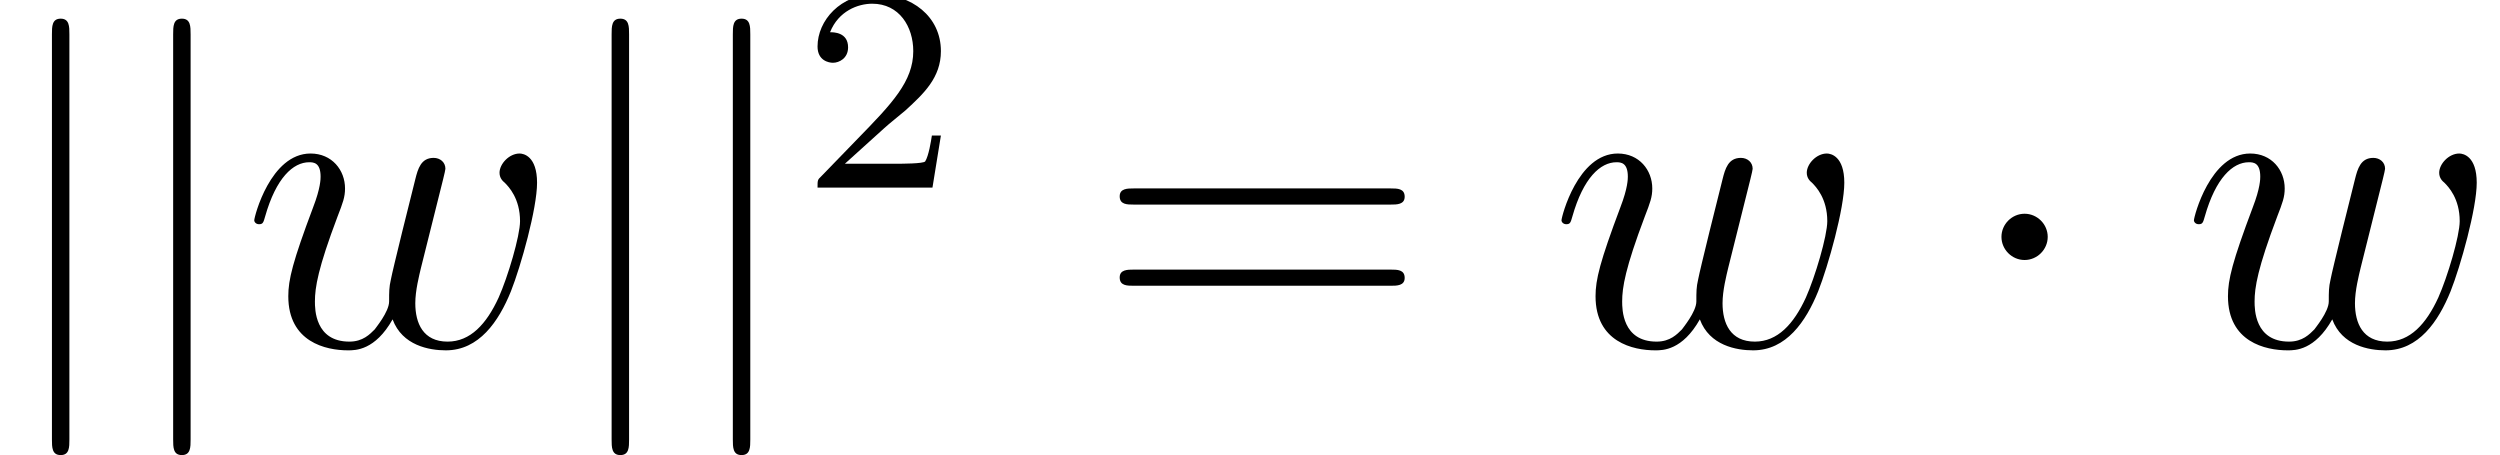 <?xml version='1.0' encoding='ISO-8859-1'?>
<!DOCTYPE svg PUBLIC "-//W3C//DTD SVG 1.1//EN" "http://www.w3.org/Graphics/SVG/1.1/DTD/svg11.dtd">
<!-- This file was generated by dvisvgm 1.2.2 (x86_64-pc-linux-gnu) -->
<!-- Tue Apr 10 14:45:18 2018 -->
<svg height='12.463pt' version='1.1' viewBox='0 -9.475 68.465 12.463' width='68.465pt' xmlns='http://www.w3.org/2000/svg' xmlns:xlink='http://www.w3.org/1999/xlink'>
<defs>
<path d='M2.304 -3C2.304 -3.348 2.016 -3.636 1.668 -3.636S1.032 -3.348 1.032 -3S1.32 -2.364 1.668 -2.364S2.304 -2.652 2.304 -3Z' id='g0-1'/>
<path d='M1.908 -8.568C1.908 -8.784 1.908 -9 1.668 -9S1.428 -8.784 1.428 -8.568V2.568C1.428 2.784 1.428 3 1.668 3S1.908 2.784 1.908 2.568V-8.568Z' id='g0-106'/>
<path d='M4.128 -0.732C4.392 -0.012 5.136 0.12 5.592 0.12C6.504 0.12 7.044 -0.672 7.38 -1.5C7.656 -2.196 8.1 -3.78 8.1 -4.488C8.1 -5.22 7.728 -5.292 7.62 -5.292C7.332 -5.292 7.068 -5.004 7.068 -4.764C7.068 -4.62 7.152 -4.536 7.212 -4.488C7.32 -4.38 7.632 -4.056 7.632 -3.432C7.632 -3.024 7.296 -1.896 7.044 -1.332C6.708 -0.6 6.264 -0.12 5.64 -0.12C4.968 -0.12 4.752 -0.624 4.752 -1.176C4.752 -1.524 4.86 -1.944 4.908 -2.148L5.412 -4.164C5.472 -4.404 5.58 -4.824 5.58 -4.872C5.58 -5.052 5.436 -5.172 5.256 -5.172C4.908 -5.172 4.824 -4.872 4.752 -4.584C4.632 -4.116 4.128 -2.088 4.08 -1.824C4.032 -1.62 4.032 -1.488 4.032 -1.224C4.032 -0.936 3.648 -0.48 3.636 -0.456C3.504 -0.324 3.312 -0.12 2.94 -0.12C1.992 -0.12 1.992 -1.02 1.992 -1.224C1.992 -1.608 2.076 -2.136 2.616 -3.564C2.76 -3.936 2.82 -4.092 2.82 -4.332C2.82 -4.836 2.46 -5.292 1.872 -5.292C0.768 -5.292 0.324 -3.552 0.324 -3.456C0.324 -3.408 0.372 -3.348 0.456 -3.348C0.564 -3.348 0.576 -3.396 0.624 -3.564C0.924 -4.62 1.392 -5.052 1.836 -5.052C1.956 -5.052 2.148 -5.04 2.148 -4.656C2.148 -4.596 2.148 -4.344 1.944 -3.816C1.38 -2.316 1.26 -1.824 1.26 -1.368C1.26 -0.108 2.292 0.12 2.904 0.12C3.108 0.12 3.648 0.12 4.128 -0.732Z' id='g1-119'/>
<path d='M2.256 -1.632C2.384 -1.752 2.72 -2.016 2.848 -2.128C3.344 -2.584 3.816 -3.024 3.816 -3.752C3.816 -4.704 3.016 -5.32 2.016 -5.32C1.056 -5.32 0.424 -4.592 0.424 -3.88C0.424 -3.488 0.736 -3.432 0.848 -3.432C1.016 -3.432 1.264 -3.552 1.264 -3.856C1.264 -4.272 0.864 -4.272 0.768 -4.272C1 -4.856 1.536 -5.056 1.928 -5.056C2.672 -5.056 3.056 -4.424 3.056 -3.752C3.056 -2.92 2.472 -2.312 1.528 -1.344L0.52 -0.304C0.424 -0.216 0.424 -0.2 0.424 0H3.584L3.816 -1.432H3.568C3.544 -1.272 3.48 -0.872 3.384 -0.72C3.336 -0.656 2.728 -0.656 2.6 -0.656H1.176L2.256 -1.632Z' id='g2-50'/>
<path d='M8.1 -3.888C8.268 -3.888 8.484 -3.888 8.484 -4.104C8.484 -4.332 8.28 -4.332 8.1 -4.332H1.032C0.864 -4.332 0.648 -4.332 0.648 -4.116C0.648 -3.888 0.852 -3.888 1.032 -3.888H8.1ZM8.1 -1.656C8.268 -1.656 8.484 -1.656 8.484 -1.872C8.484 -2.1 8.28 -2.1 8.1 -2.1H1.032C0.864 -2.1 0.648 -2.1 0.648 -1.884C0.648 -1.656 0.852 -1.656 1.032 -1.656H8.1Z' id='g3-61'/>
</defs>
<g id='page1' transform='matrix(0.996 0 0 0.996 0 0)'>
<use x='0' xlink:href='#g0-106' y='0'/>
<use x='3.333' xlink:href='#g0-106' y='0'/>
<use x='6.667' xlink:href='#g1-119' y='0'/>
<use x='15.389' xlink:href='#g0-106' y='0'/>
<use x='18.722' xlink:href='#g0-106' y='0'/>
<use x='22.055' xlink:href='#g2-50' y='-4.355'/>
<use x='30.139' xlink:href='#g3-61' y='0'/>
<use x='42.611' xlink:href='#g1-119' y='0'/>
<use x='54' xlink:href='#g0-1' y='0'/>
<use x='60' xlink:href='#g1-119' y='0'/>
</g>
</svg>
